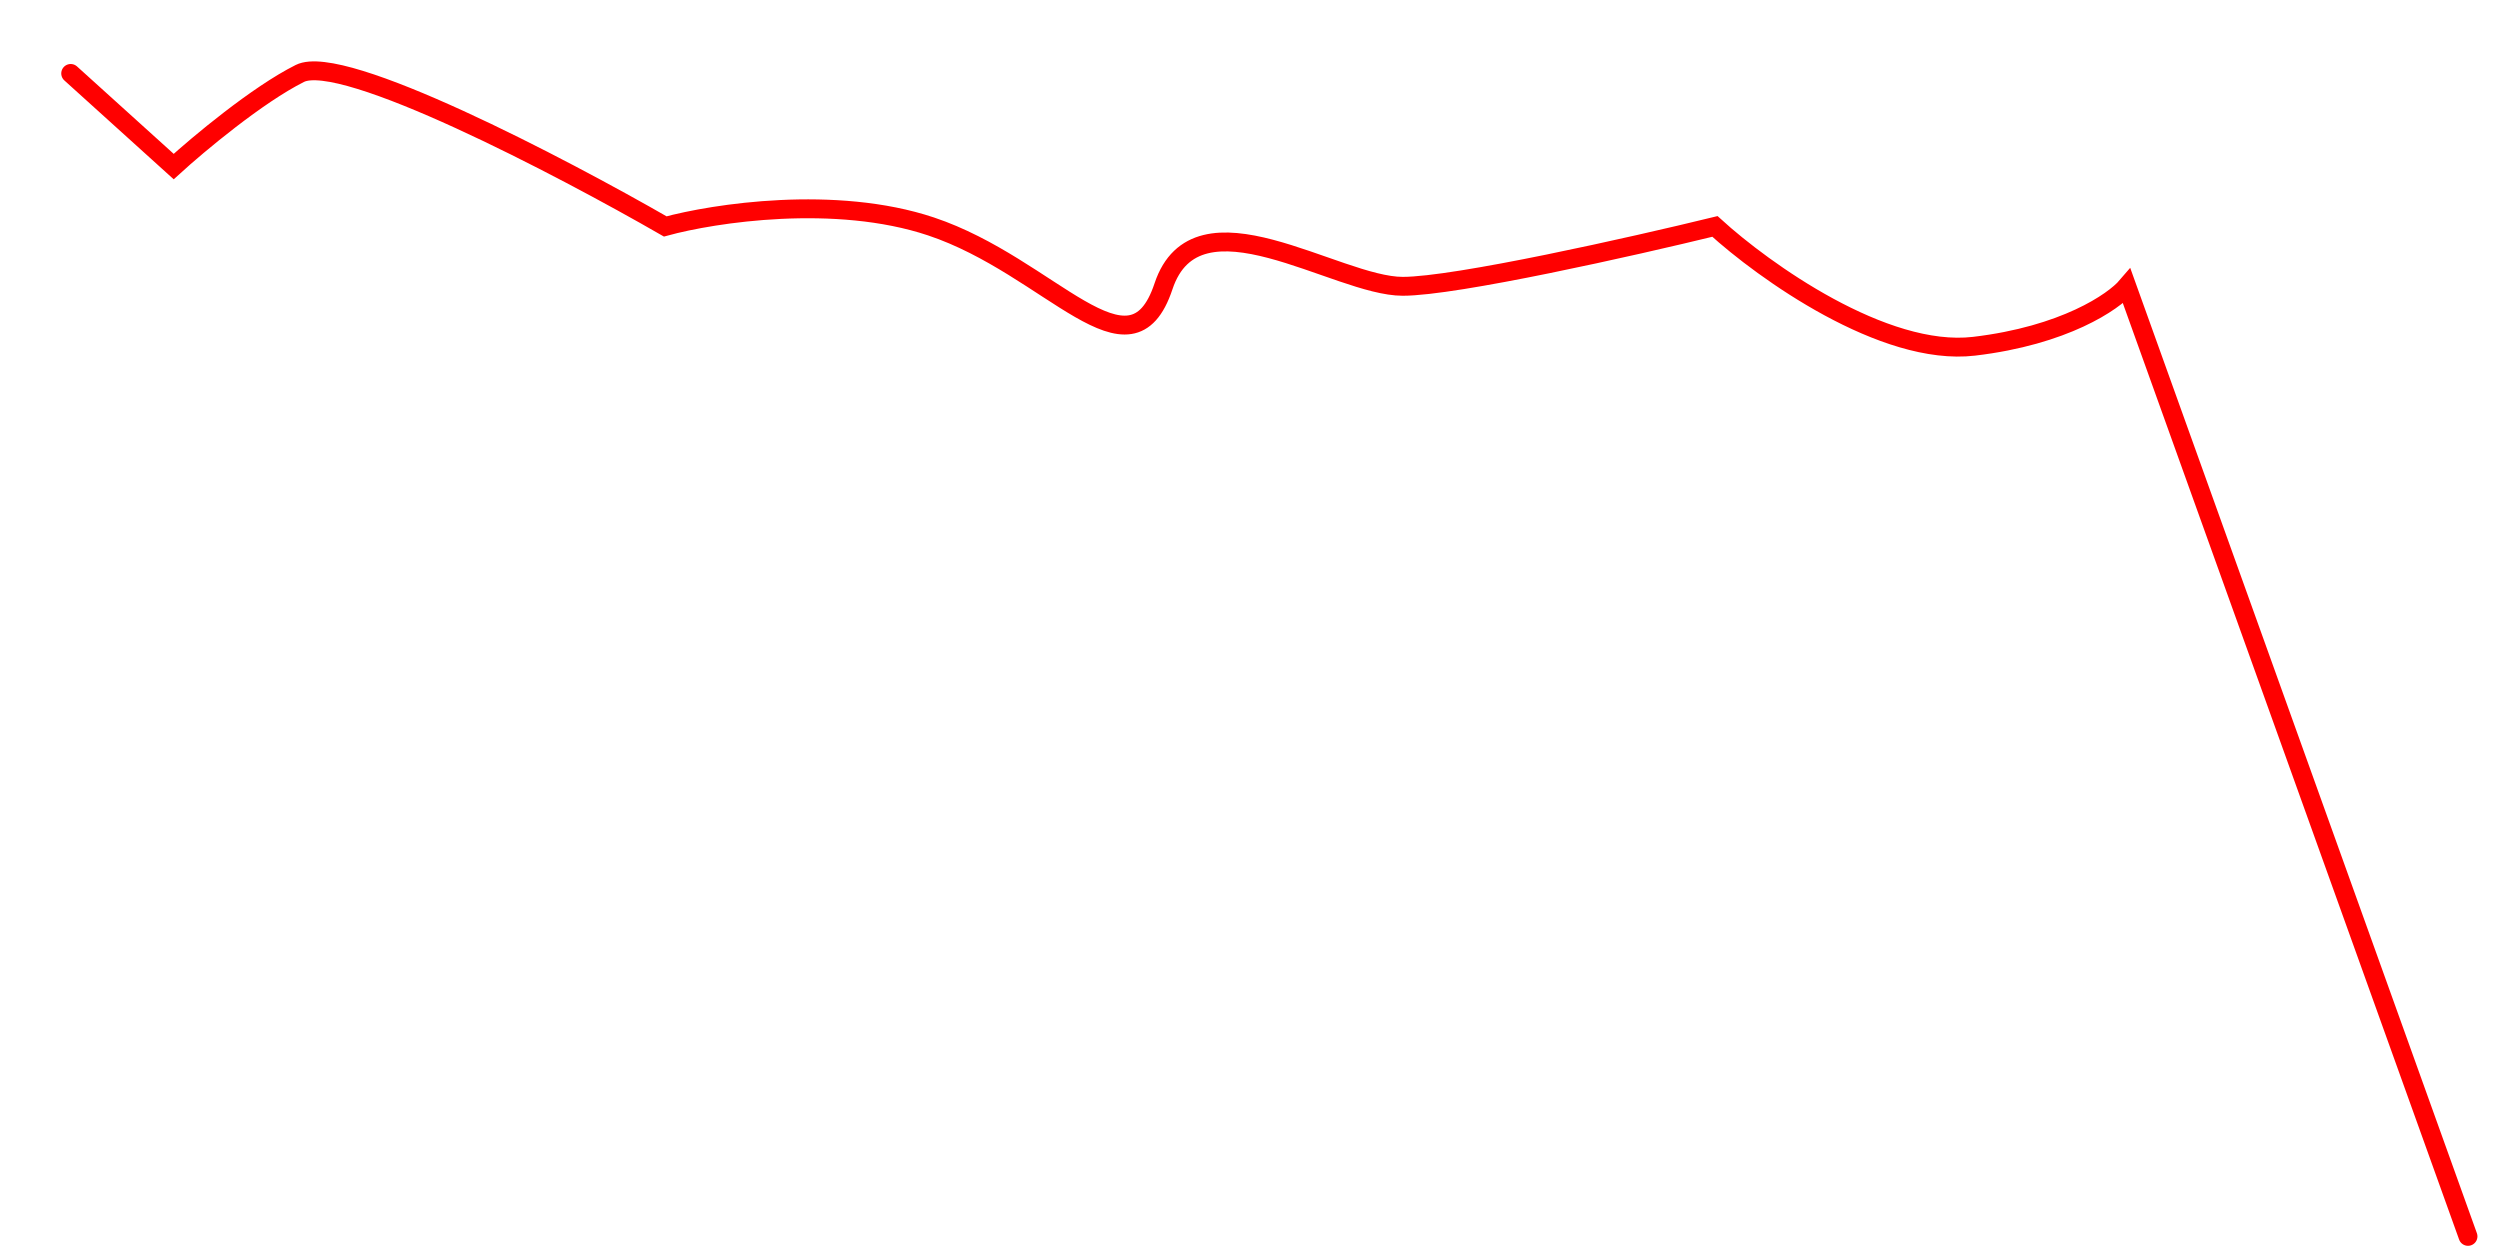 <svg width="40" height="20" viewBox="0 0 40 20" fill="none" xmlns="http://www.w3.org/2000/svg">
<path d="M39.488 19.782L34.029 4.581C33.816 4.83 33.03 5.369 31.584 5.54C30.139 5.71 28.218 4.333 27.439 3.623C26.128 3.943 23.293 4.581 22.443 4.581C21.38 4.581 19.148 2.984 18.616 4.581C18.085 6.178 16.809 4.262 14.896 3.623C13.366 3.112 11.424 3.41 10.644 3.623C8.979 2.665 5.479 0.834 4.798 1.175C4.118 1.515 3.168 2.31 2.779 2.665L1.131 1.175" stroke="#FF0000" stroke-width="0.302" stroke-linecap="round"/>
</svg>
